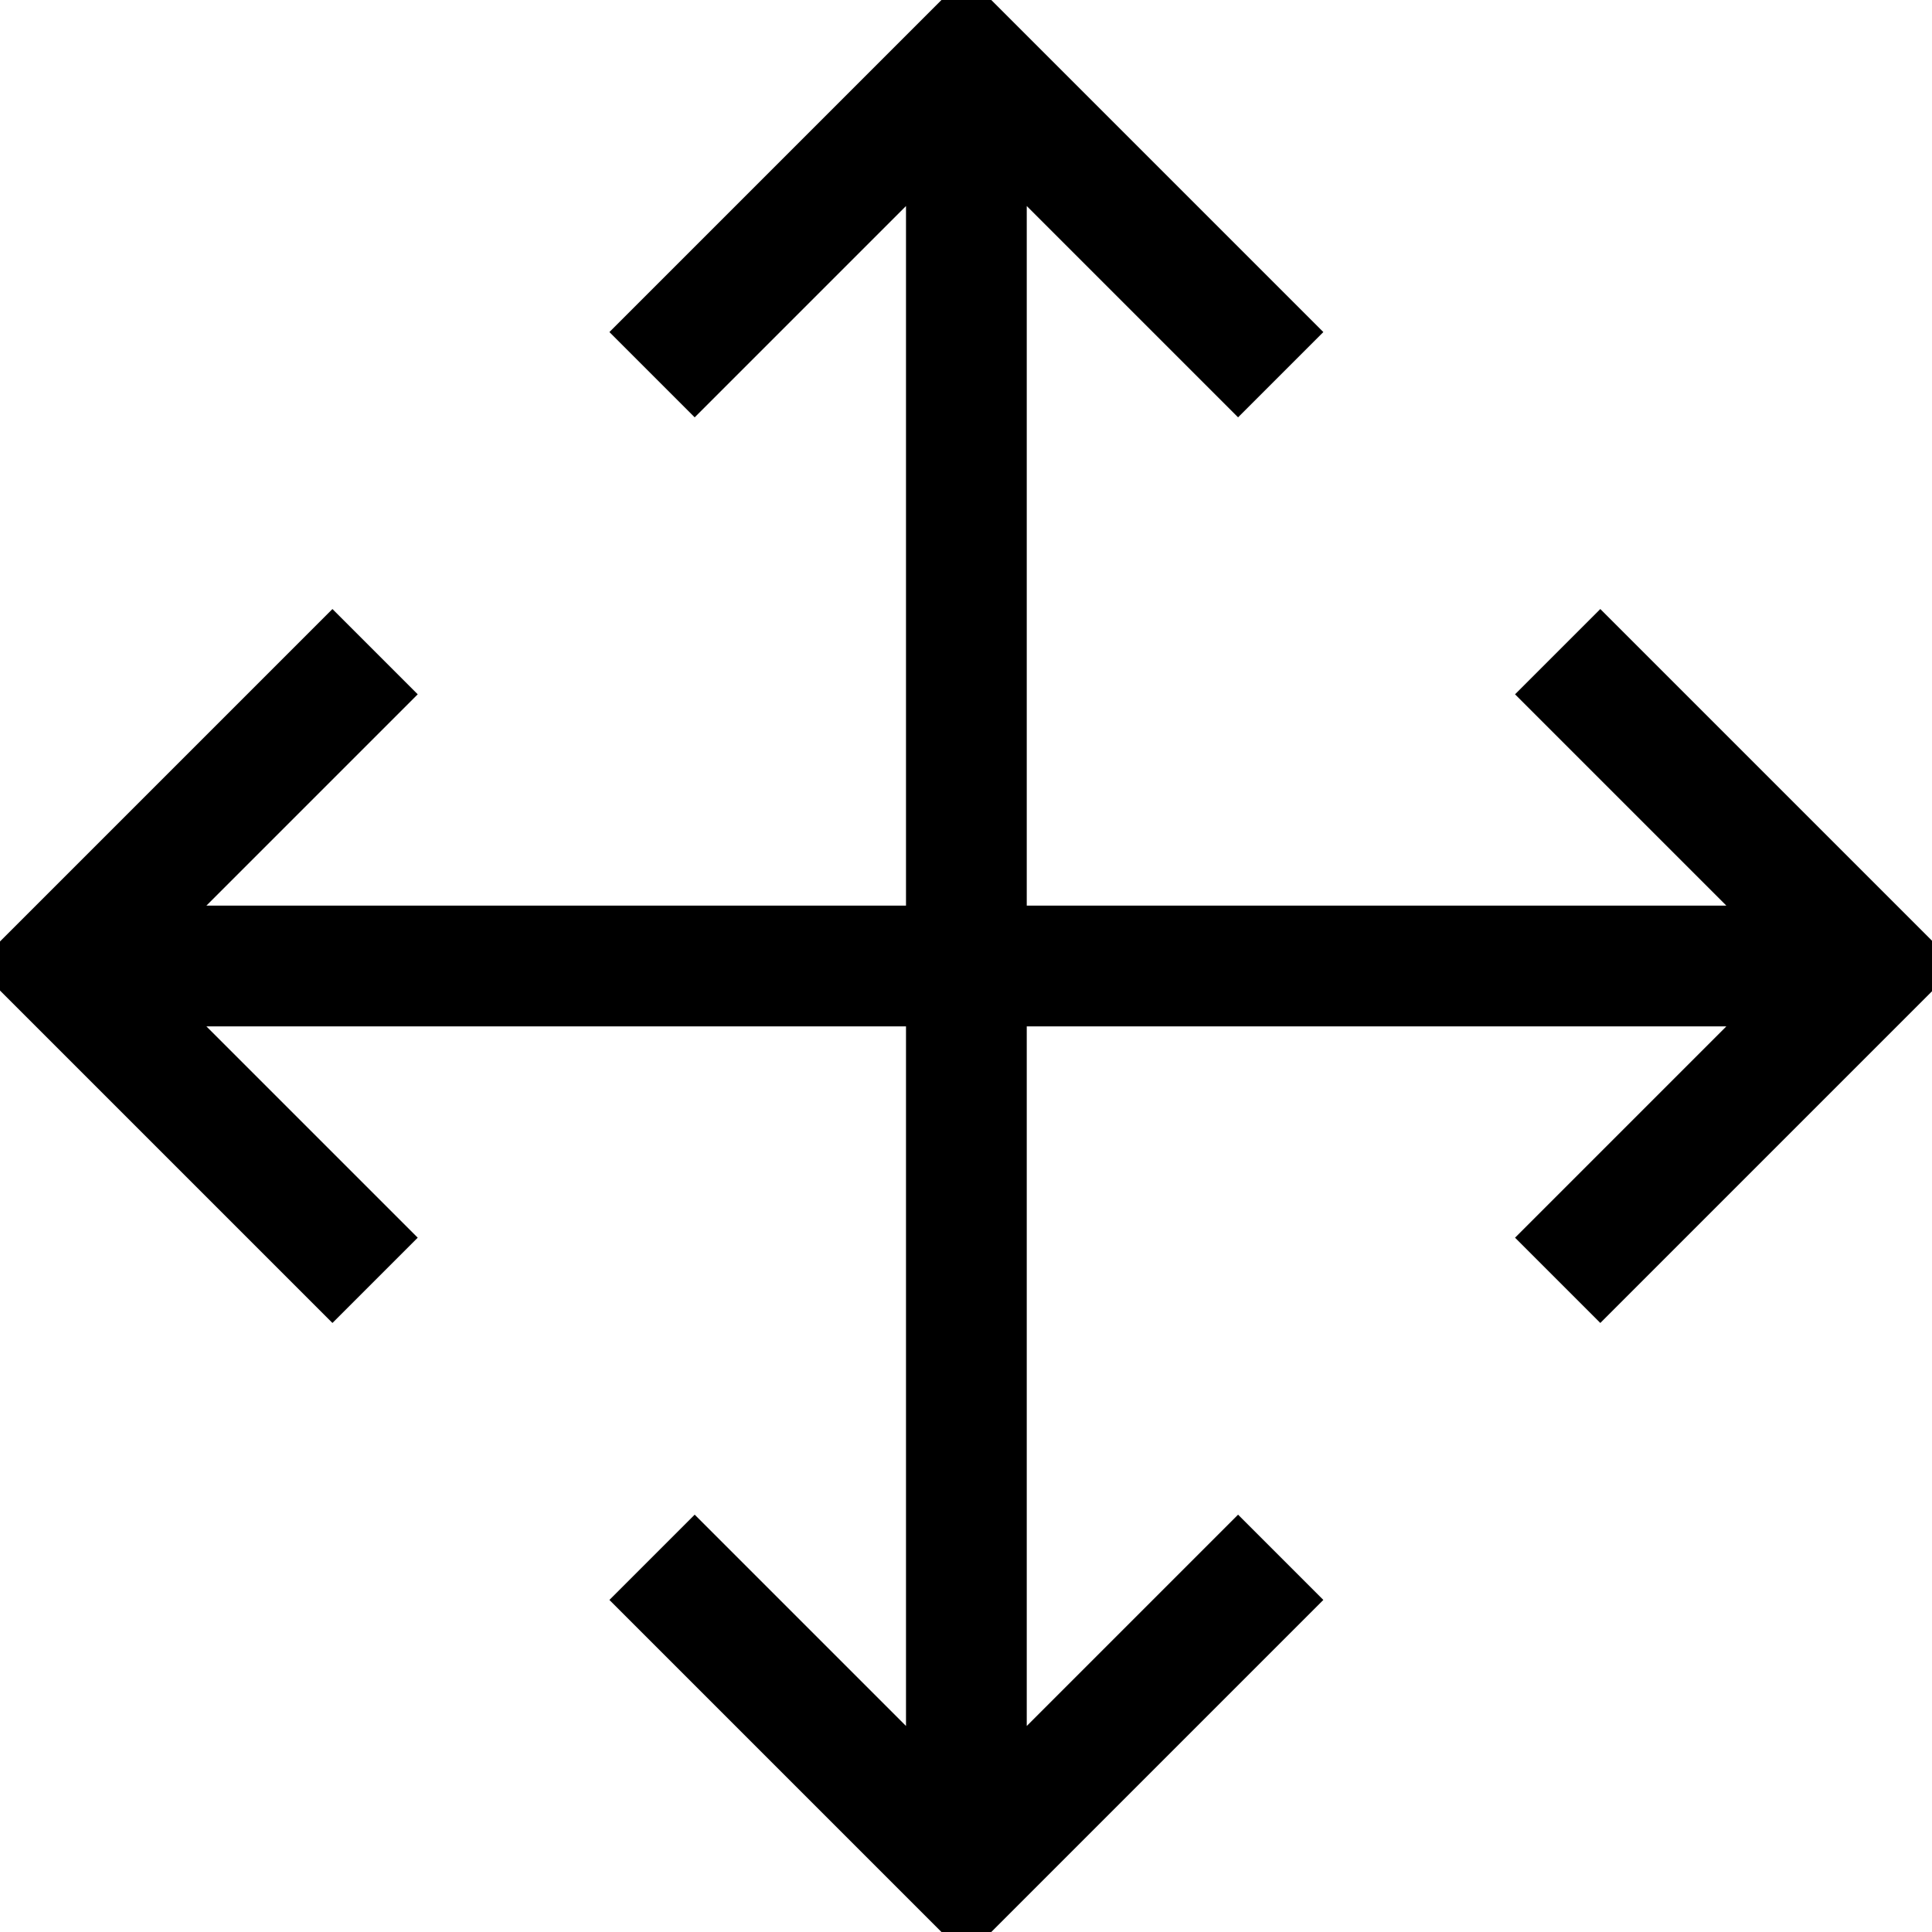 <svg xmlns="http://www.w3.org/2000/svg" viewBox="0 0 512 512"><!--! Font Awesome Pro 7.0.0 by @fontawesome - https://fontawesome.com License - https://fontawesome.com/license (Commercial License) Copyright 2025 Fonticons, Inc. --><path opacity=".4" fill="currentColor" d=""/><path fill="currentColor" d="M267.4 4.7l-11.3-11.3-11.3 11.3-72 72-11.3 11.3 22.6 22.6c2-2 20.7-20.7 56-56l0 185.4-185.4 0 56-56-22.6-22.6-11.3 11.3-72 72-11.3 11.3 11.3 11.3 72 72 11.3 11.3 22.6-22.6c-2-2-20.7-20.7-56-56l185.4 0 0 185.4c-35.4-35.4-54-54-56-56l-22.6 22.6 11.3 11.3 72 72 11.3 11.3 83.3-83.3 11.3-11.3-22.6-22.6c-2 2-20.6 20.6-56 56l0-185.4 185.4 0c-35.4 35.4-54 54-56 56l22.6 22.6 11.3-11.3 72-72 11.3-11.3-11.3-11.3-72-72-11.3-11.3-22.6 22.6c2 2 20.7 20.7 56 56l-185.4 0 0-185.4c35.4 35.4 54 54 56 56l22.6-22.6-11.3-11.3-72-72z"/></svg>